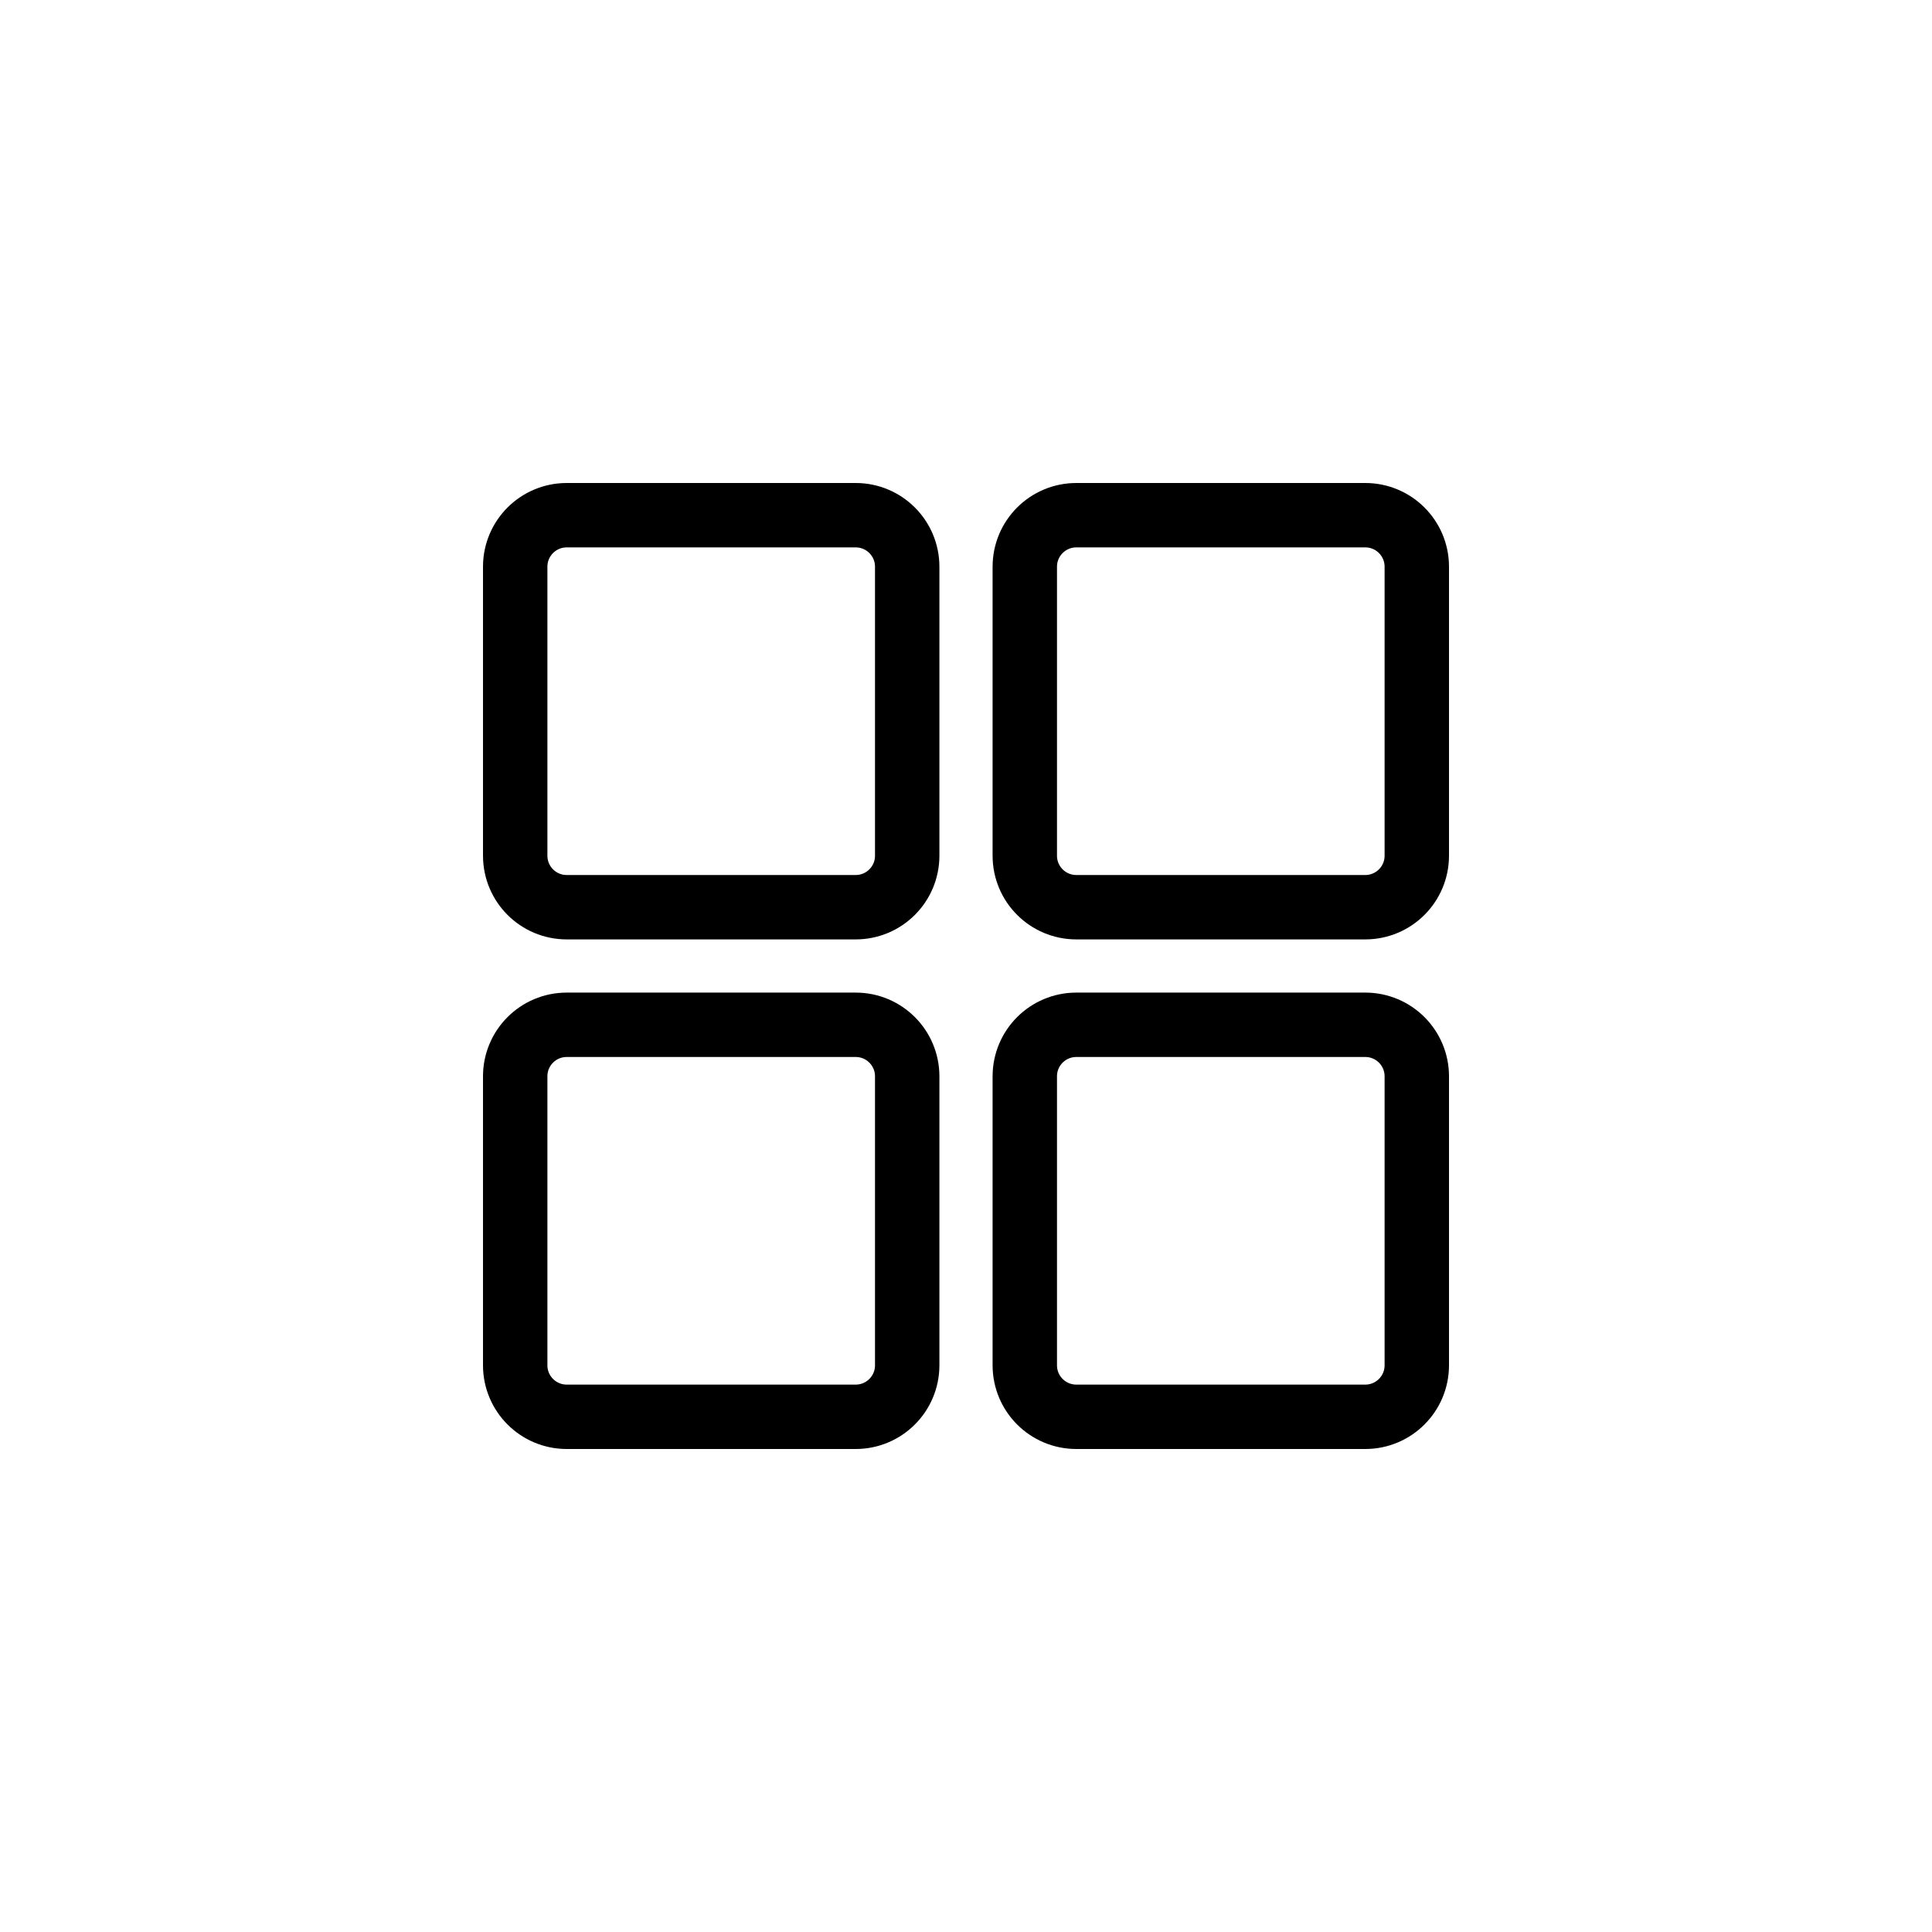 <svg width="30" height="30" viewBox="0 0 30 30" fill="none" xmlns="http://www.w3.org/2000/svg">
<path d="M8 13.287V8.8C8 8.358 8.358 8 8.8 8H13.287C13.729 8 14.087 8.358 14.087 8.8V13.287C14.087 13.729 13.729 14.087 13.287 14.087H8.8C8.358 14.087 8 13.729 8 13.287Z" stroke="black"/>
<path d="M15.913 13.287V8.8C15.913 8.358 16.271 8 16.713 8H21.2C21.642 8 22 8.358 22 8.8V13.287C22 13.729 21.642 14.087 21.2 14.087H16.713C16.271 14.087 15.913 13.729 15.913 13.287Z" stroke="black"/>
<path d="M15.913 21.2V16.713C15.913 16.271 16.271 15.913 16.713 15.913H21.2C21.642 15.913 22 16.271 22 16.713V21.2C22 21.642 21.642 22 21.2 22H16.713C16.271 22 15.913 21.642 15.913 21.2Z" stroke="black"/>
<path d="M8 21.2V16.713C8 16.271 8.358 15.913 8.8 15.913H13.287C13.729 15.913 14.087 16.271 14.087 16.713V21.2C14.087 21.642 13.729 22 13.287 22H8.8C8.358 22 8 21.642 8 21.2Z" stroke="black"/>
</svg>
